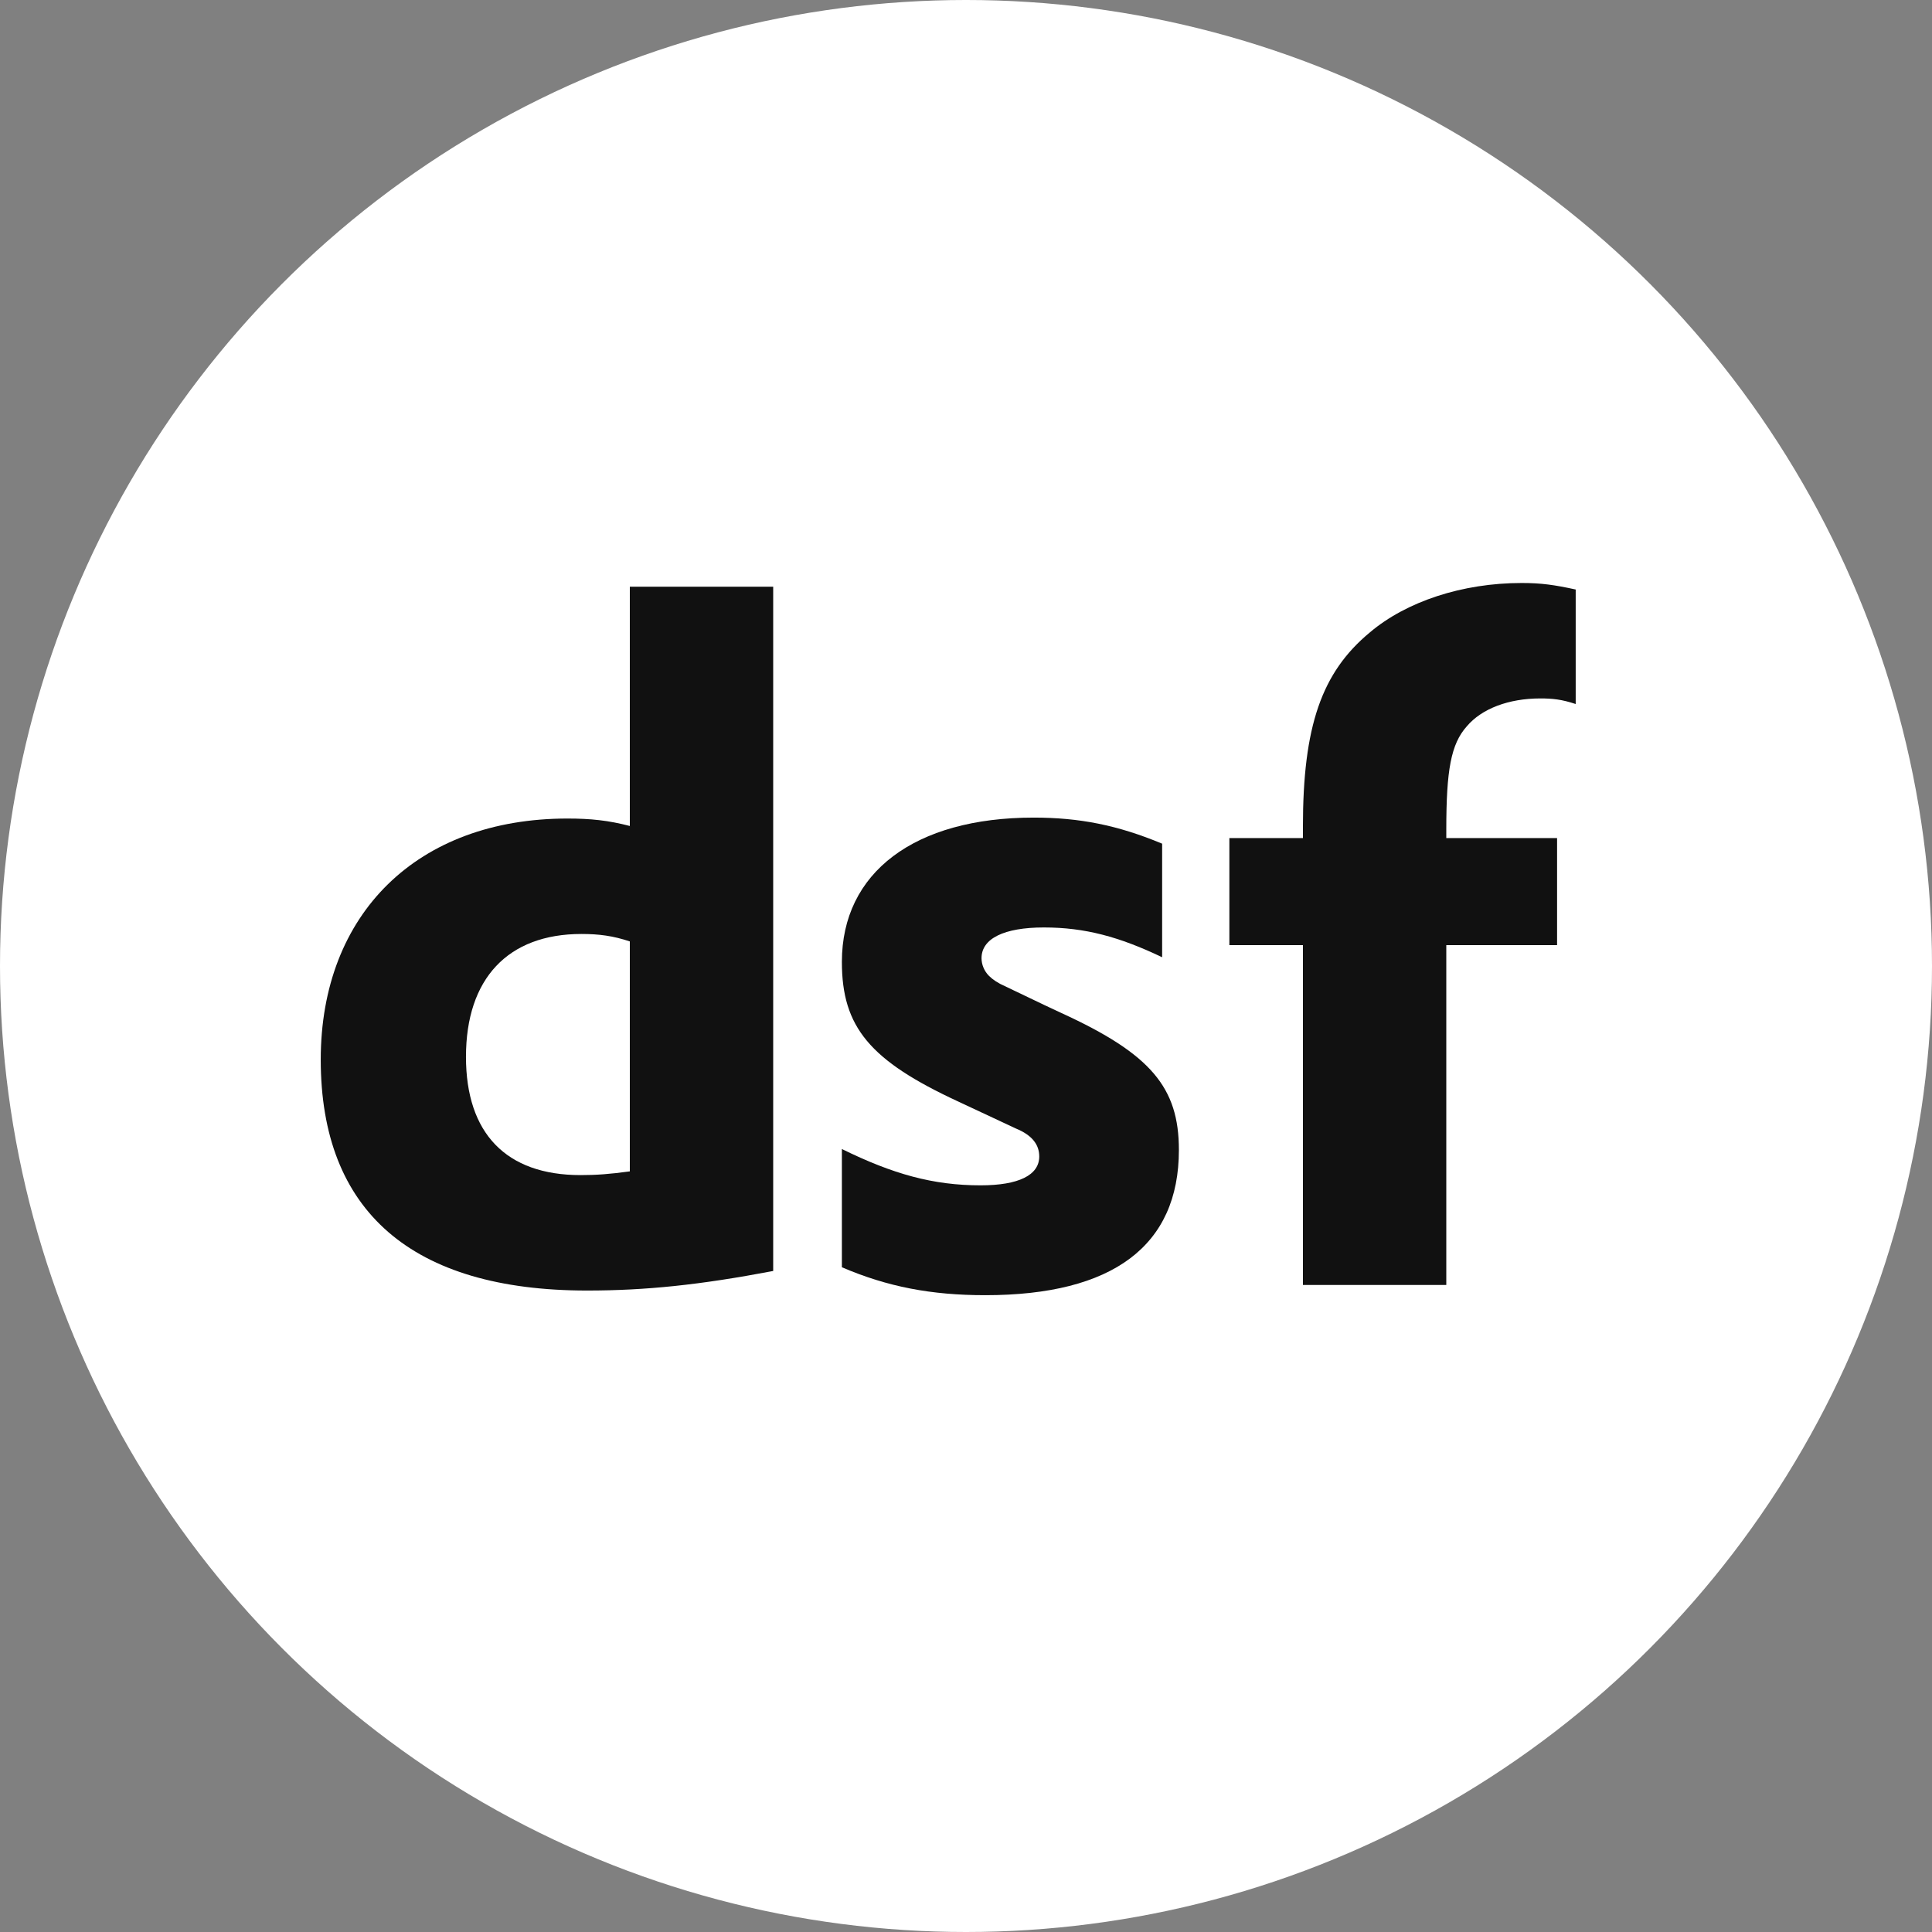 <svg fill="none" height="1024" viewBox="0 0 1024 1024" width="1024" xmlns="http://www.w3.org/2000/svg"><rect x="0" y="0" width="1024" height="1024" fill="#808080" stroke="none"/><circle cx="512" cy="512" fill="#fff" r="512"/><g fill="#111"><path d="m333.821 437.787v-126.813h75.989v362.675c-38.982 7.402-67.601 10.362-98.687 10.362-92.766 0-141.123-41.942-141.123-122.372 0-77.469 51.317-127.799 130.76-127.799 12.336 0 21.712.986 33.061 3.947zm0 183.065v-121.879c-8.882-2.961-16.284-3.947-25.659-3.947-38.981 0-61.186 23.684-61.186 65.133 0 40.462 21.218 62.666 60.692 62.666 8.389 0 15.297-.493 26.153-1.973z"/><path d="m446.216 671.675v-62.667c27.139 13.323 48.356 19.244 73.522 19.244 20.23 0 31.086-5.428 31.086-15.296 0-6.415-3.947-11.349-12.336-14.803l-30.593-14.31c-46.876-21.711-61.679-39.475-61.679-74.015 0-47.37 38.488-76.483 101.647-76.483 24.179 0 44.41 3.948 68.095 13.816v60.2c-22.699-10.856-40.956-15.79-62.667-15.79-21.217 0-33.06 5.921-33.06 16.283 0 3.454 1.48 6.908 3.948 9.375 1.973 1.974 4.934 3.948 8.388 5.428 7.401 3.454 17.27 8.388 30.099 14.31 47.37 21.711 62.173 39.475 62.173 72.535 0 50.824-35.034 76.976-102.634 76.976-28.619 0-51.811-4.441-75.989-14.803z"/><path d="m651.593 500.946v-56.745h38.981v-5.921c0-53.291 9.869-81.91 35.528-103.128 19.244-16.283 48.85-26.152 80.43-26.152 10.362 0 17.27.987 28.619 3.454v60.693c-7.402-2.468-12.336-2.961-18.751-2.961-16.776 0-31.086 5.428-38.981 14.803-8.388 9.375-10.856 23.192-10.856 54.771v4.441h58.719v56.745h-58.719v180.104h-75.989v-180.104z"/></g></svg>